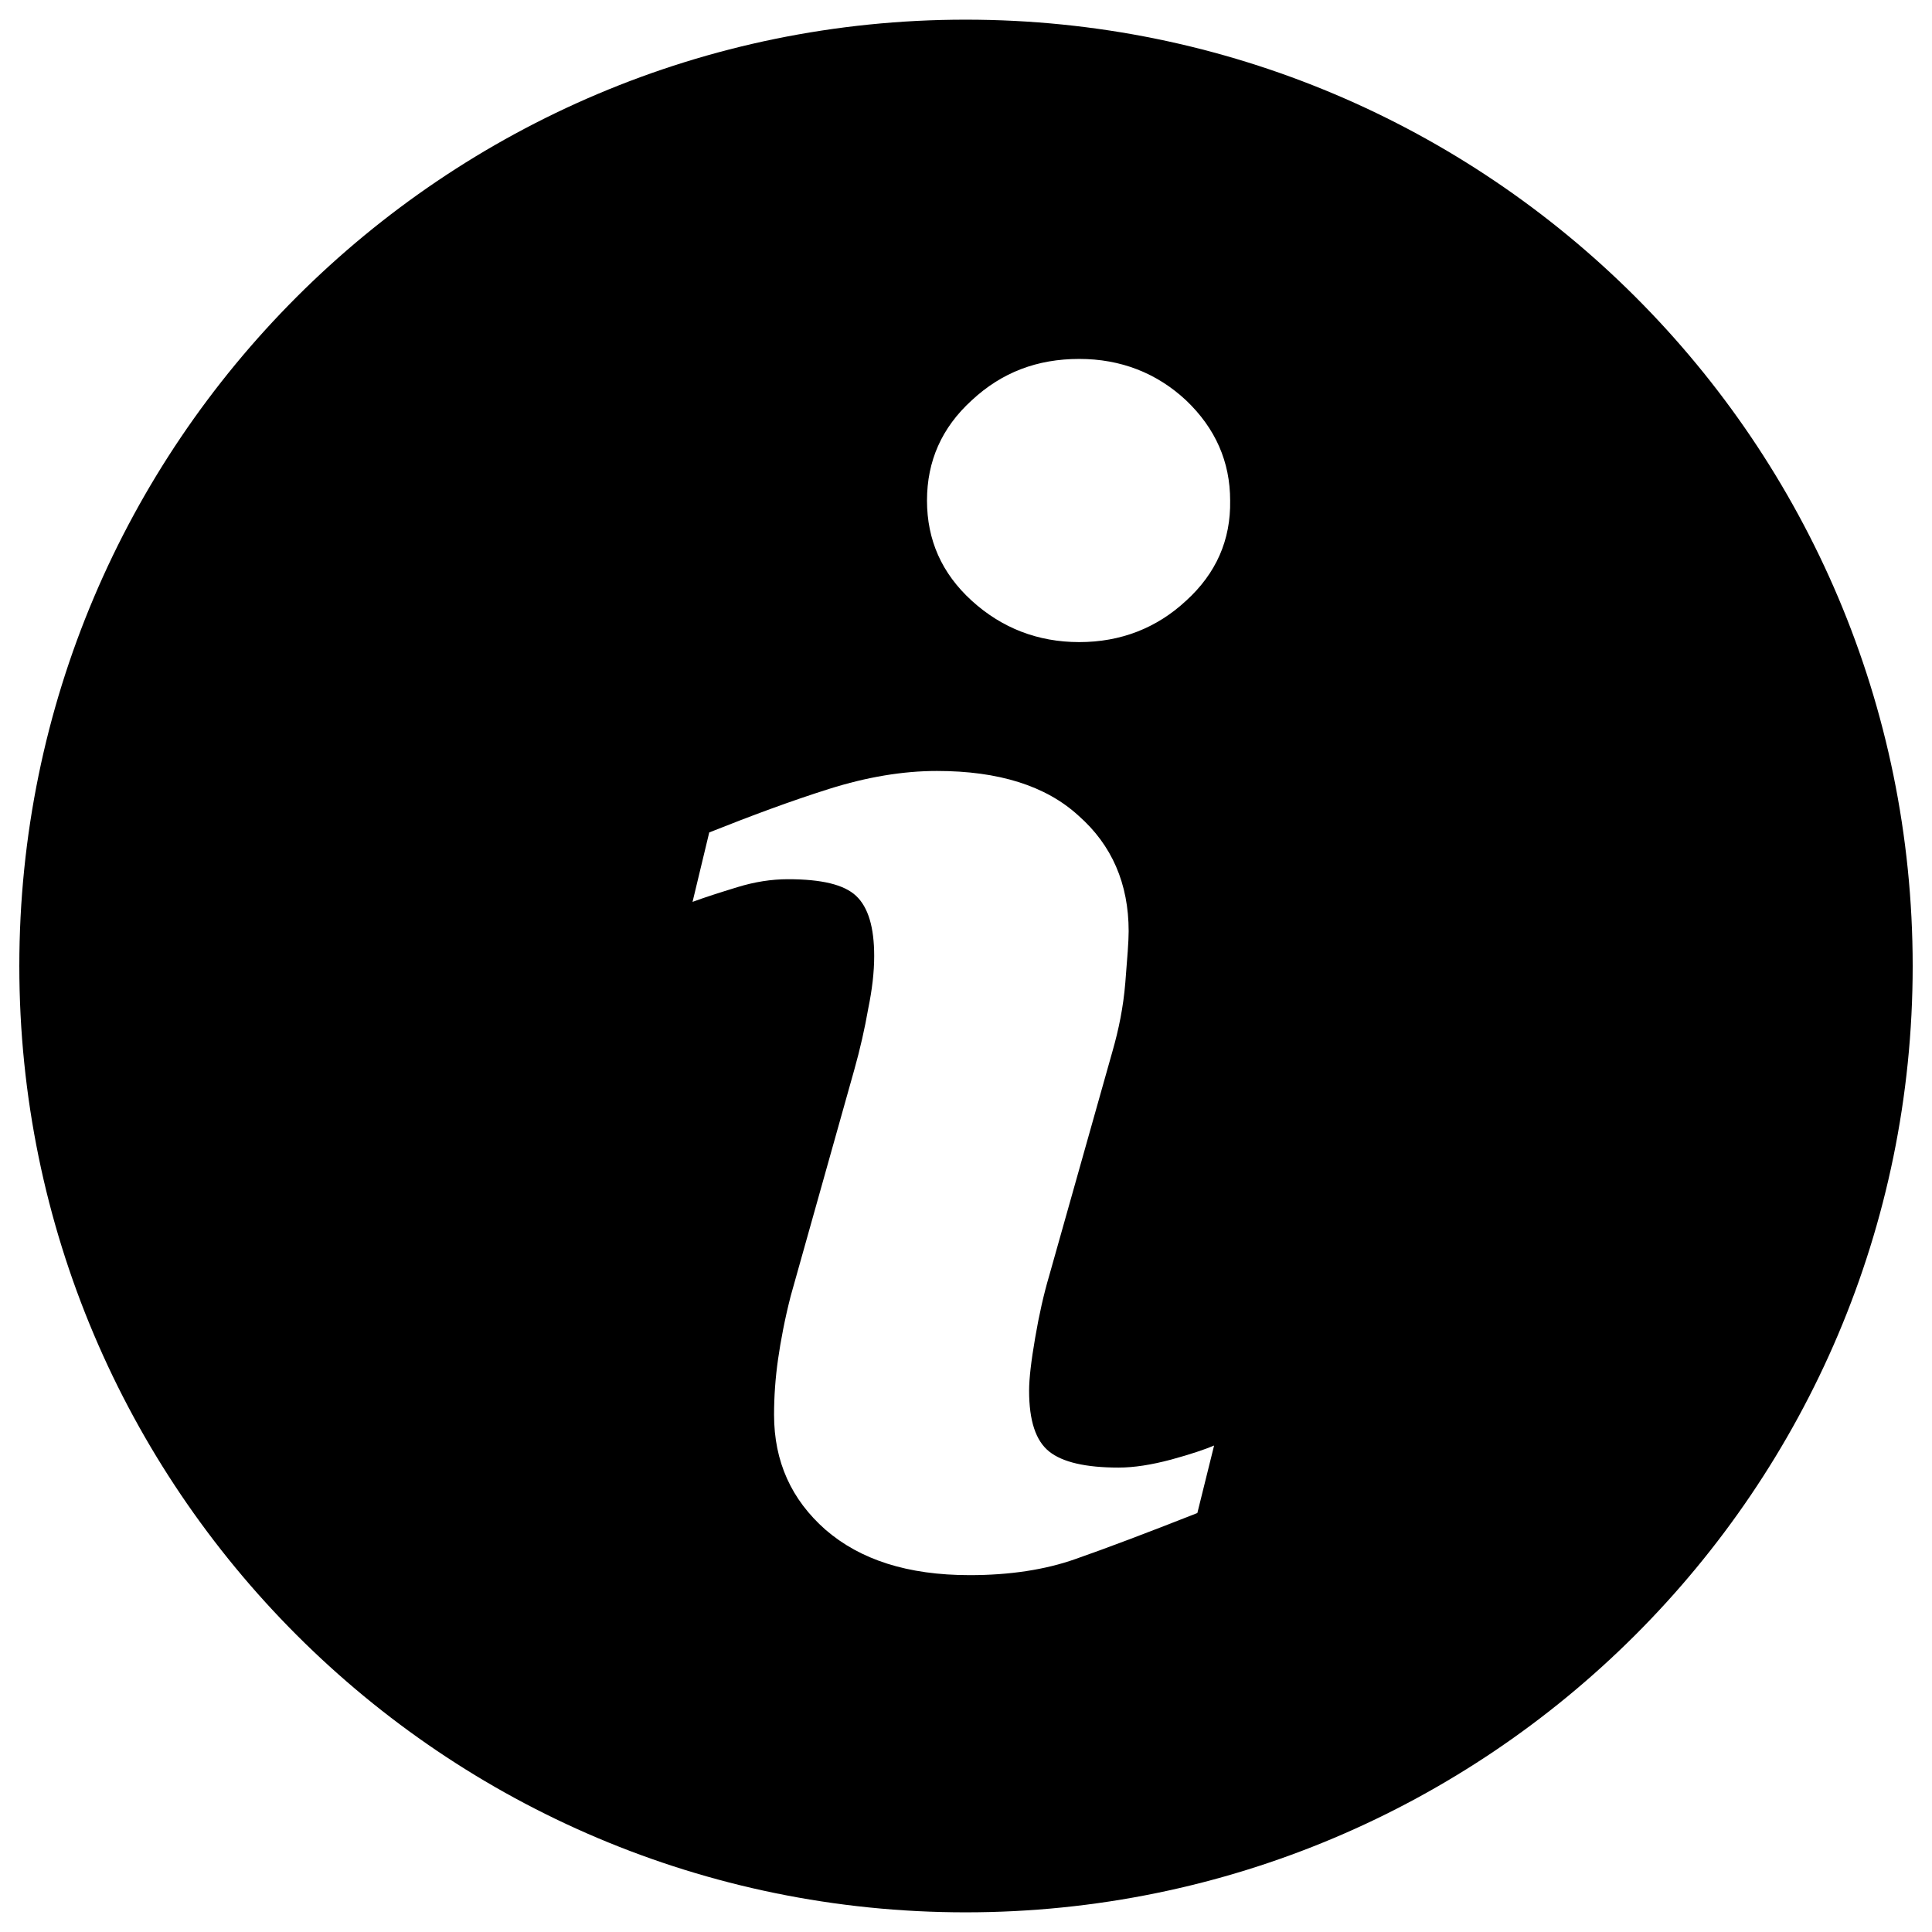 <svg xmlns="http://www.w3.org/2000/svg" width="100" height="100" viewBox="0 0 100 100"><path
    fill="currentColor"
    d="M49.98 1.018C22.95 1.018 1 22.968 1 50c0 27.033 21.95 48.982 48.98 48.982C77.016 98.982 99 77.066 99 50S77.048 1.018 49.98 1.018zM61.98 78.312c-2.63 1.037-4.737 1.832-6.326 2.387-1.557.55-3.39.83-5.462.83-3.215 0-5.668-.796-7.467-2.353-1.763-1.555-2.66-3.525-2.66-5.945 0-.934.067-1.9.206-2.87s.346-2.07.656-3.282l3.284-11.684c.312-1.107.552-2.18.727-3.182.206-1.002.31-1.902.31-2.73 0-1.487-.31-2.524-.934-3.11-.622-.59-1.798-.865-3.525-.865-.864 0-1.73.137-2.628.413-.898.276-1.66.518-2.315.76l.864-3.594c2.176-.866 4.216-1.626 6.187-2.248s3.837-.934 5.6-.934c3.18 0 5.635.762 7.328 2.316 1.73 1.522 2.594 3.527 2.594 5.98 0 .518-.07 1.383-.173 2.662-.104 1.28-.35 2.453-.657 3.525l-3.285 11.65c-.276.935-.52 2.005-.726 3.216-.208 1.21-.312 2.107-.312 2.73 0 1.557.346 2.592 1.037 3.145.69.556 1.9.833 3.594.833.796 0 1.695-.14 2.73-.416 1.002-.275 1.73-.52 2.214-.725l-.866 3.49zm-.587-47.22c-1.52 1.417-3.388 2.143-5.53 2.143s-4.01-.726-5.566-2.143-2.316-3.146-2.316-5.185c0-2.04.76-3.77 2.316-5.186 1.556-1.45 3.39-2.143 5.565-2.143 2.143 0 4.01.726 5.53 2.144 1.522 1.452 2.28 3.18 2.28 5.187.036 2.04-.724 3.768-2.28 5.185z"/></svg>
